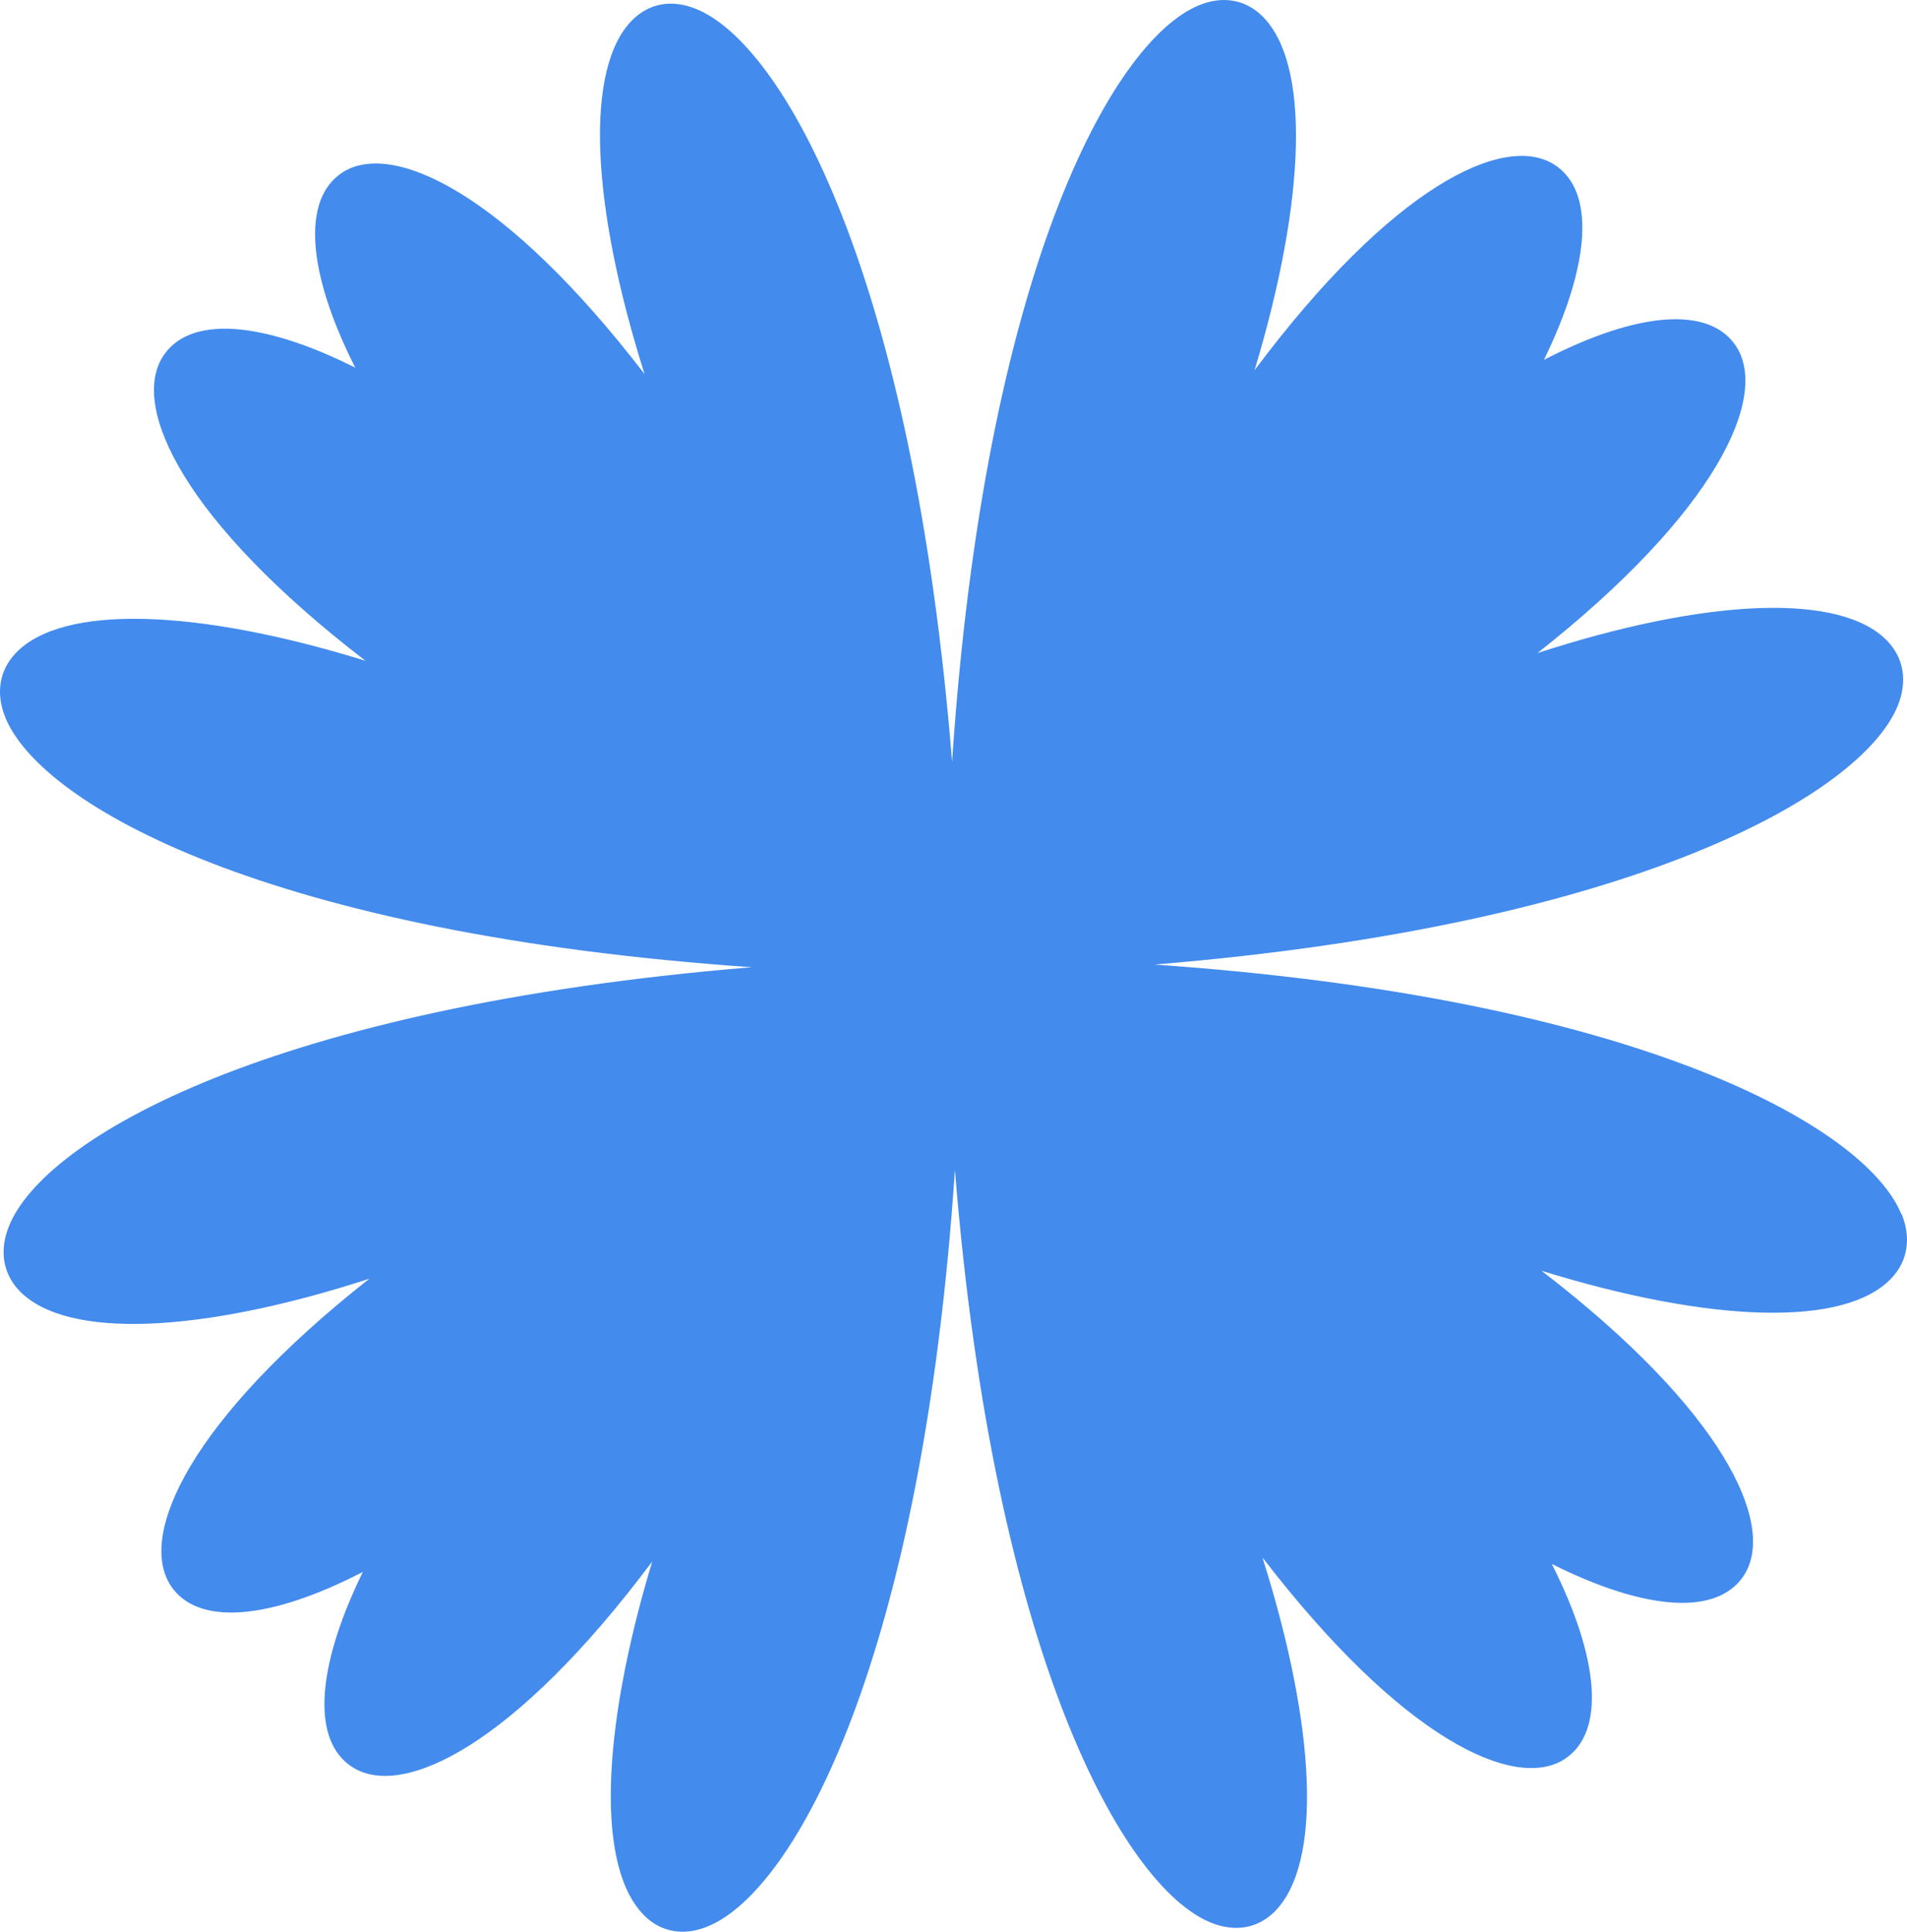 <svg width="79" height="80" viewBox="0 0 79 80" fill="none" xmlns="http://www.w3.org/2000/svg">
<path d="M78.759 50.267C77.249 46.627 67.789 41.327 47.824 39.946C67.76 38.306 77.16 32.866 78.621 29.216C79.026 28.206 78.868 27.256 78.177 26.535C76.232 24.535 70.712 24.765 63.692 27.046C71.127 21.185 73.26 16.455 71.936 14.365C70.85 12.655 67.858 12.884 63.958 14.905C65.903 10.924 66.091 7.894 64.383 6.814C62.299 5.494 57.658 7.724 51.971 15.335C54.124 8.194 54.282 2.594 52.277 0.654C51.566 -0.036 50.618 -0.186 49.631 0.234C46.037 1.764 40.794 11.344 39.441 31.546C37.821 11.364 32.45 1.844 28.846 0.374C27.849 -0.036 26.91 0.124 26.2 0.824C24.225 2.794 24.452 8.384 26.703 15.495C20.917 7.964 16.247 5.804 14.183 7.144C12.494 8.244 12.721 11.274 14.716 15.225C10.786 13.255 7.794 13.065 6.728 14.795C5.434 16.905 7.626 21.595 15.141 27.366C8.09 25.185 2.561 25.025 0.645 27.055C-0.036 27.776 -0.184 28.736 0.231 29.736C1.741 33.376 11.201 38.686 31.146 40.056C11.221 41.697 1.82 47.137 0.369 50.787C-0.036 51.797 0.122 52.747 0.813 53.467C2.758 55.468 8.278 55.237 15.299 52.957C7.863 58.818 5.731 63.548 7.054 65.638C8.14 67.348 11.132 67.118 15.032 65.098C13.087 69.078 12.899 72.109 14.607 73.189C16.691 74.509 21.322 72.279 27.019 64.668C24.867 71.809 24.709 77.409 26.713 79.349C27.138 79.769 27.651 79.979 28.214 79.999C28.579 80.009 28.974 79.929 29.369 79.759C32.963 78.229 38.206 68.648 39.559 48.447C41.179 68.628 46.55 78.149 50.154 79.619C50.49 79.759 50.826 79.829 51.142 79.839C51.764 79.859 52.336 79.629 52.8 79.169C54.775 77.199 54.548 71.609 52.297 64.498C58.083 72.029 62.754 74.189 64.817 72.849C66.506 71.749 66.279 68.718 64.284 64.768C68.214 66.738 71.206 66.928 72.272 65.198C73.566 63.088 71.374 58.398 63.859 52.627C70.909 54.807 76.439 54.967 78.355 52.937C79.036 52.217 79.184 51.257 78.769 50.257L78.759 50.267Z" fill="#438BED"/>
</svg>
